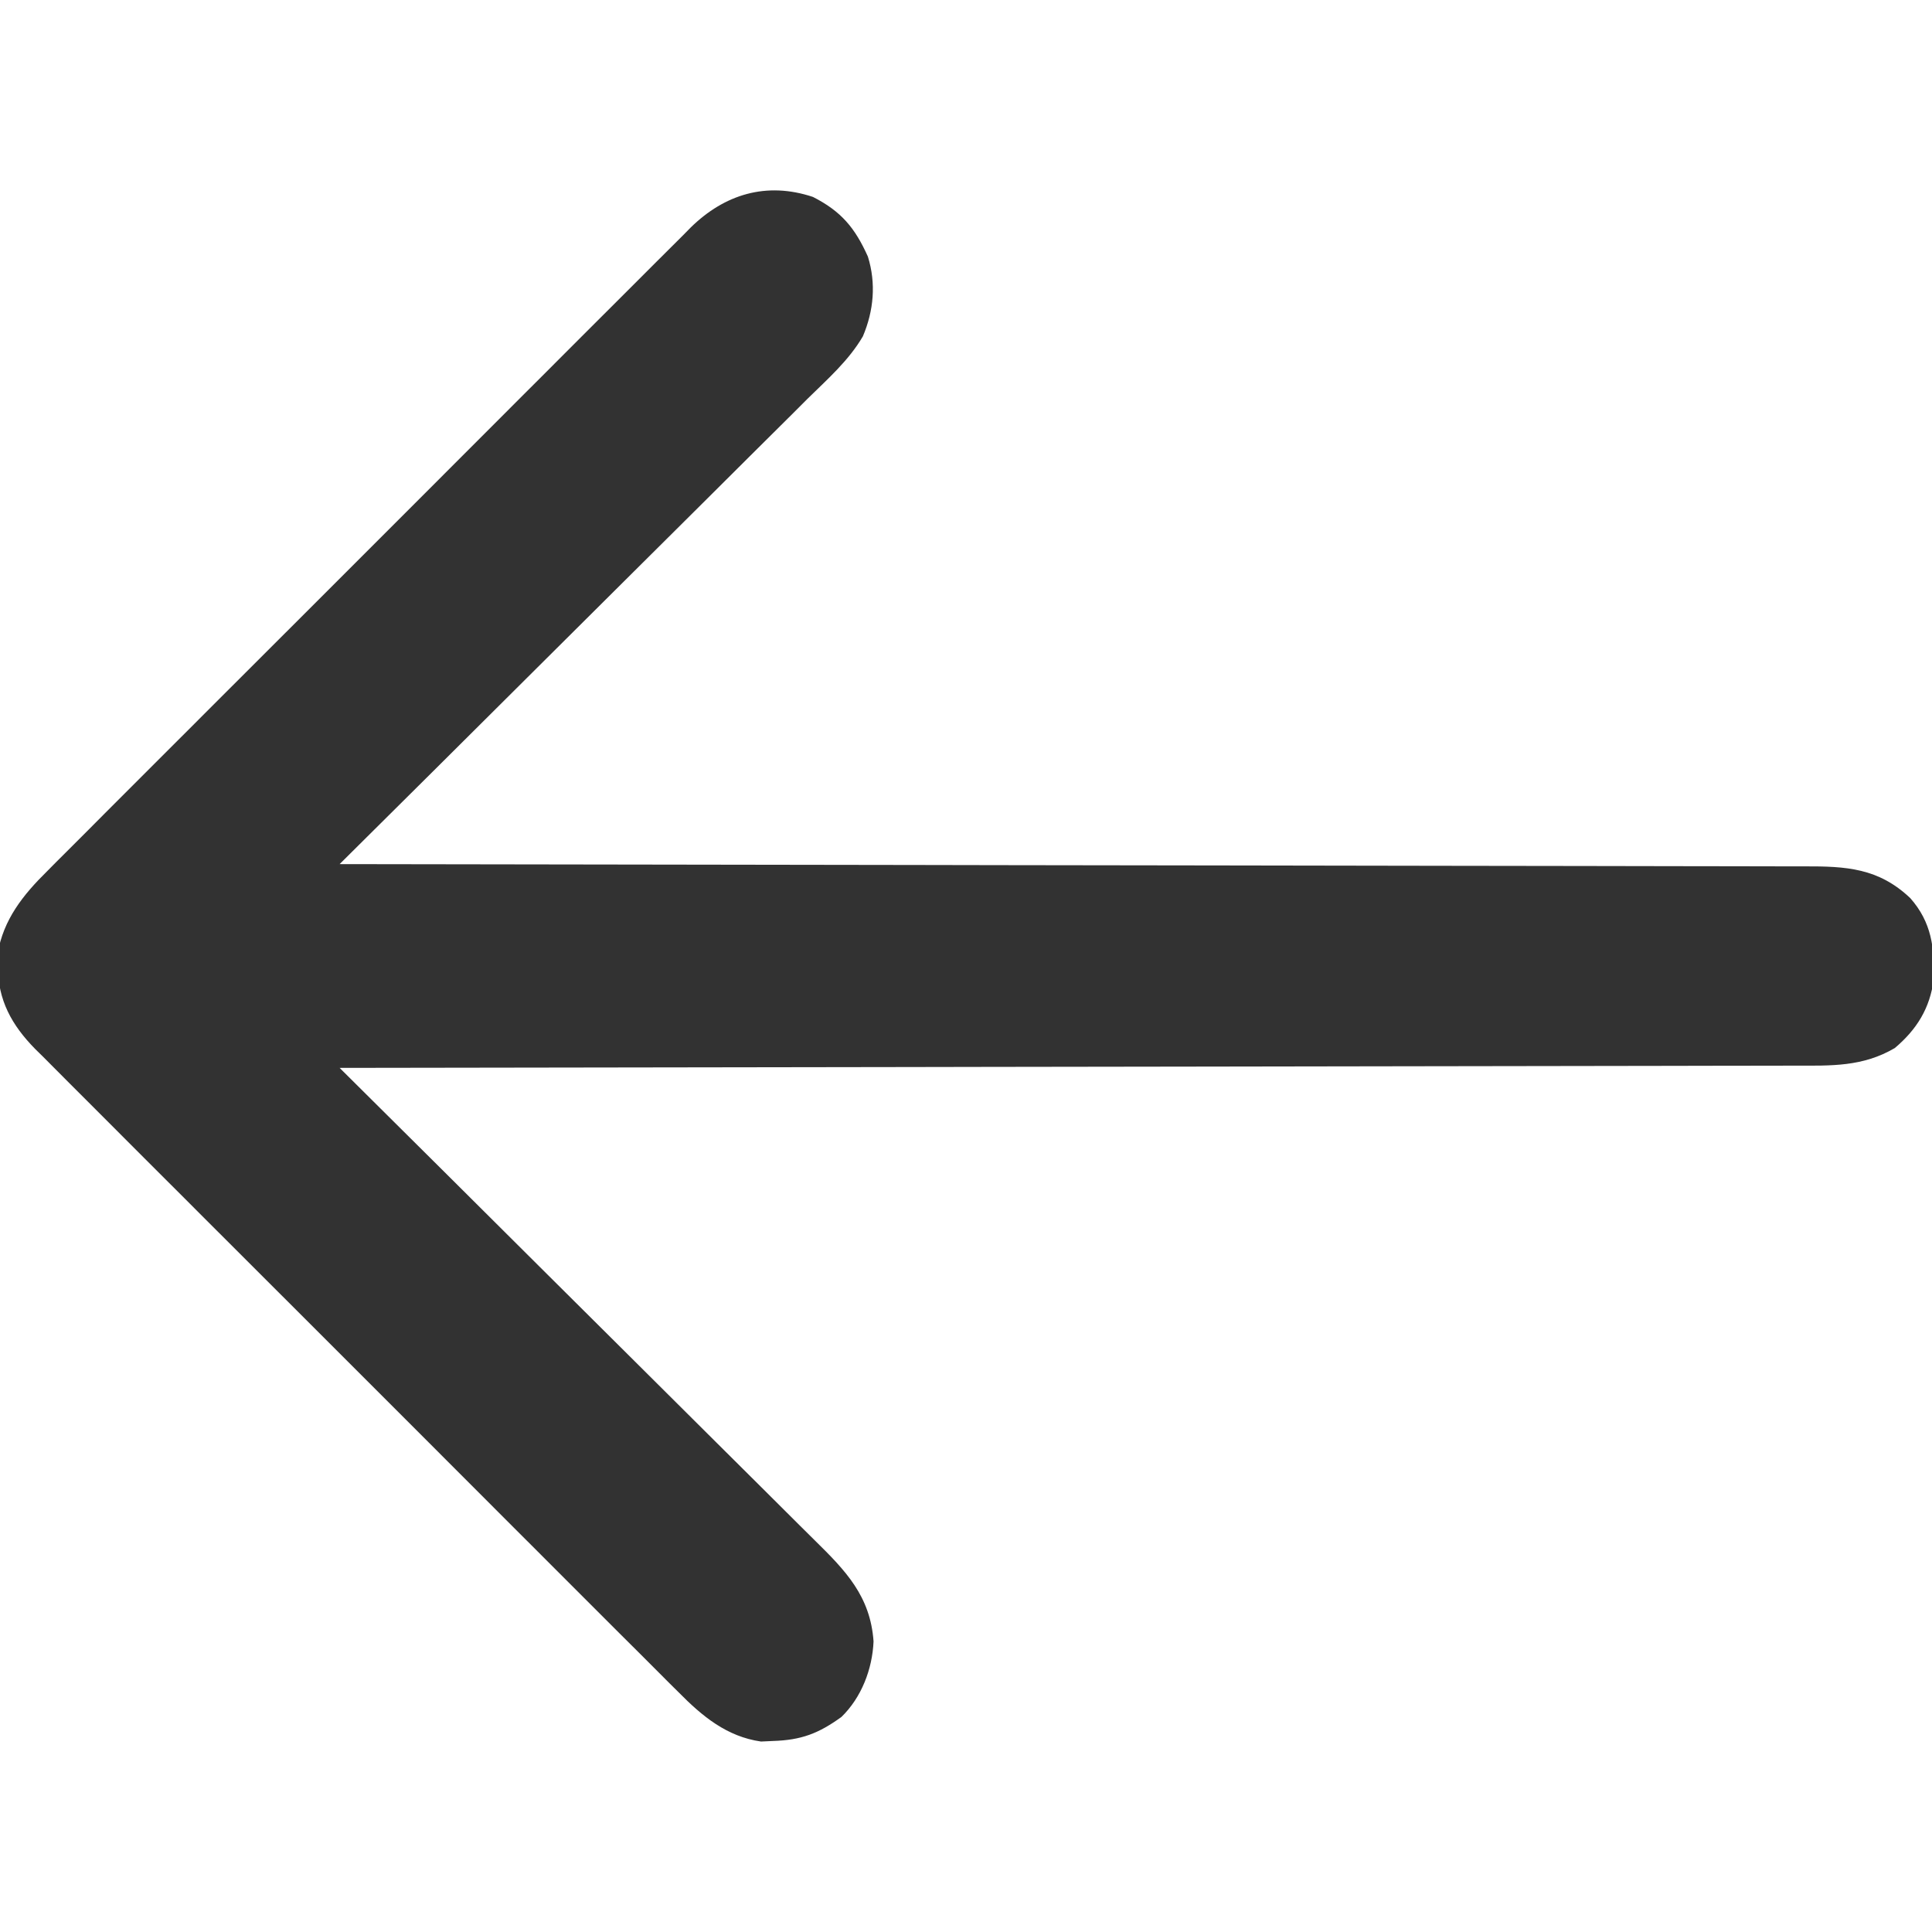 <?xml version="1.0" encoding="UTF-8"?>
<svg version="1.1" xmlns="http://www.w3.org/2000/svg" width="512" height="512">
<path d="M0 0 C7.508 3.82 11.143 8.198 14.562 15.812 C16.77 22.924 16.115 30.14 13.24 36.932 C9.494 43.366 3.806 48.342 -1.468 53.524 C-2.819 54.874 -4.17 56.225 -5.519 57.578 C-9.168 61.229 -12.836 64.861 -16.507 68.491 C-20.347 72.293 -24.17 76.112 -27.994 79.93 C-35.232 87.149 -42.485 94.352 -49.743 101.55 C-58.009 109.749 -66.257 117.964 -74.505 126.182 C-91.463 143.078 -108.443 159.952 -125.438 176.812 C-124.166 176.814 -124.166 176.814 -122.869 176.815 C-72.649 176.874 -22.429 176.947 27.791 177.041 C33.819 177.053 39.848 177.064 45.876 177.075 C47.076 177.077 48.276 177.079 49.513 177.082 C68.952 177.117 88.392 177.142 107.831 177.163 C127.774 177.185 147.716 177.218 167.659 177.261 C179.967 177.288 192.275 177.305 204.584 177.312 C213.021 177.317 221.458 177.333 229.895 177.358 C234.765 177.372 239.634 177.381 244.504 177.378 C248.963 177.374 253.421 177.384 257.88 177.406 C259.493 177.411 261.105 177.411 262.718 177.406 C273.842 177.373 282.372 177.839 290.797 185.816 C296.453 192.211 297.279 199.003 297.008 207.371 C296.019 215.016 292.536 220.633 286.699 225.559 C278.215 230.538 269.885 230.243 260.339 230.211 C258.674 230.217 257.009 230.223 255.344 230.231 C250.778 230.249 246.213 230.249 241.648 230.245 C236.721 230.245 231.794 230.261 226.867 230.276 C218.334 230.299 209.801 230.31 201.268 230.315 C188.931 230.321 176.593 230.344 164.256 230.371 C144.24 230.415 124.223 230.444 104.206 230.466 C84.763 230.487 65.319 230.514 45.876 230.55 C44.677 230.552 43.479 230.554 42.244 230.557 C36.23 230.568 30.217 230.579 24.203 230.59 C-25.677 230.683 -75.557 230.755 -125.438 230.812 C-124.735 231.509 -124.033 232.206 -123.309 232.924 C-106.207 249.892 -89.123 266.878 -72.057 283.882 C-63.803 292.105 -55.544 300.322 -47.272 308.525 C-40.06 315.677 -32.86 322.839 -25.671 330.014 C-21.866 333.812 -18.056 337.604 -14.232 341.383 C-10.631 344.944 -7.044 348.519 -3.467 352.104 C-2.155 353.415 -0.838 354.72 0.485 356.02 C8.67 364.069 15.218 370.801 16.062 382.812 C15.739 390.158 12.87 397.652 7.562 402.812 C1.525 407.191 -3.073 408.953 -10.562 409.188 C-11.617 409.236 -12.671 409.285 -13.758 409.336 C-22.812 408.048 -29.368 402.619 -35.598 396.286 C-36.734 395.162 -36.734 395.162 -37.893 394.016 C-40.407 391.521 -42.903 389.009 -45.4 386.497 C-47.207 384.697 -49.014 382.898 -50.823 381.1 C-55.211 376.733 -59.587 372.354 -63.958 367.969 C-67.511 364.404 -71.07 360.844 -74.632 357.287 C-75.14 356.78 -75.648 356.272 -76.172 355.75 C-77.204 354.719 -78.237 353.688 -79.269 352.657 C-88.936 343.005 -98.587 333.337 -108.233 323.665 C-116.5 315.374 -124.781 307.098 -133.072 298.83 C-142.713 289.216 -152.346 279.593 -161.966 269.958 C-162.992 268.93 -164.019 267.901 -165.046 266.873 C-165.551 266.367 -166.056 265.861 -166.576 265.34 C-170.128 261.785 -173.685 258.235 -177.244 254.687 C-182.038 249.909 -186.818 245.117 -191.59 240.317 C-193.342 238.559 -195.098 236.805 -196.858 235.055 C-199.263 232.664 -201.653 230.257 -204.038 227.846 C-204.736 227.16 -205.433 226.474 -206.152 225.767 C-212.315 219.479 -216.01 212.857 -216 203.875 C-216.022 202.773 -216.044 201.671 -216.066 200.535 C-214.535 191.467 -209.306 184.943 -202.911 178.652 C-202.162 177.894 -201.413 177.137 -200.641 176.357 C-198.146 173.843 -195.634 171.347 -193.122 168.85 C-191.322 167.043 -189.523 165.236 -187.725 163.427 C-183.358 159.039 -178.979 154.663 -174.594 150.292 C-171.029 146.739 -167.469 143.18 -163.912 139.618 C-163.151 138.856 -163.151 138.856 -162.375 138.078 C-161.344 137.046 -160.313 136.013 -159.282 134.981 C-149.63 125.314 -139.962 115.663 -130.29 106.017 C-121.999 97.75 -113.723 89.469 -105.455 81.178 C-95.841 71.537 -86.218 61.904 -76.583 52.284 C-75.555 51.258 -74.526 50.231 -73.498 49.204 C-72.992 48.699 -72.486 48.194 -71.965 47.674 C-68.41 44.122 -64.86 40.565 -61.312 37.006 C-56.534 32.212 -51.742 27.432 -46.942 22.66 C-45.184 20.908 -43.43 19.152 -41.68 17.392 C-39.289 14.987 -36.882 12.597 -34.471 10.212 C-33.785 9.514 -33.099 8.817 -32.392 8.098 C-23.398 -0.717 -12.314 -4.105 0 0 Z " fill="#323232" transform="translate(215.438,52.188)"/>
</svg>
